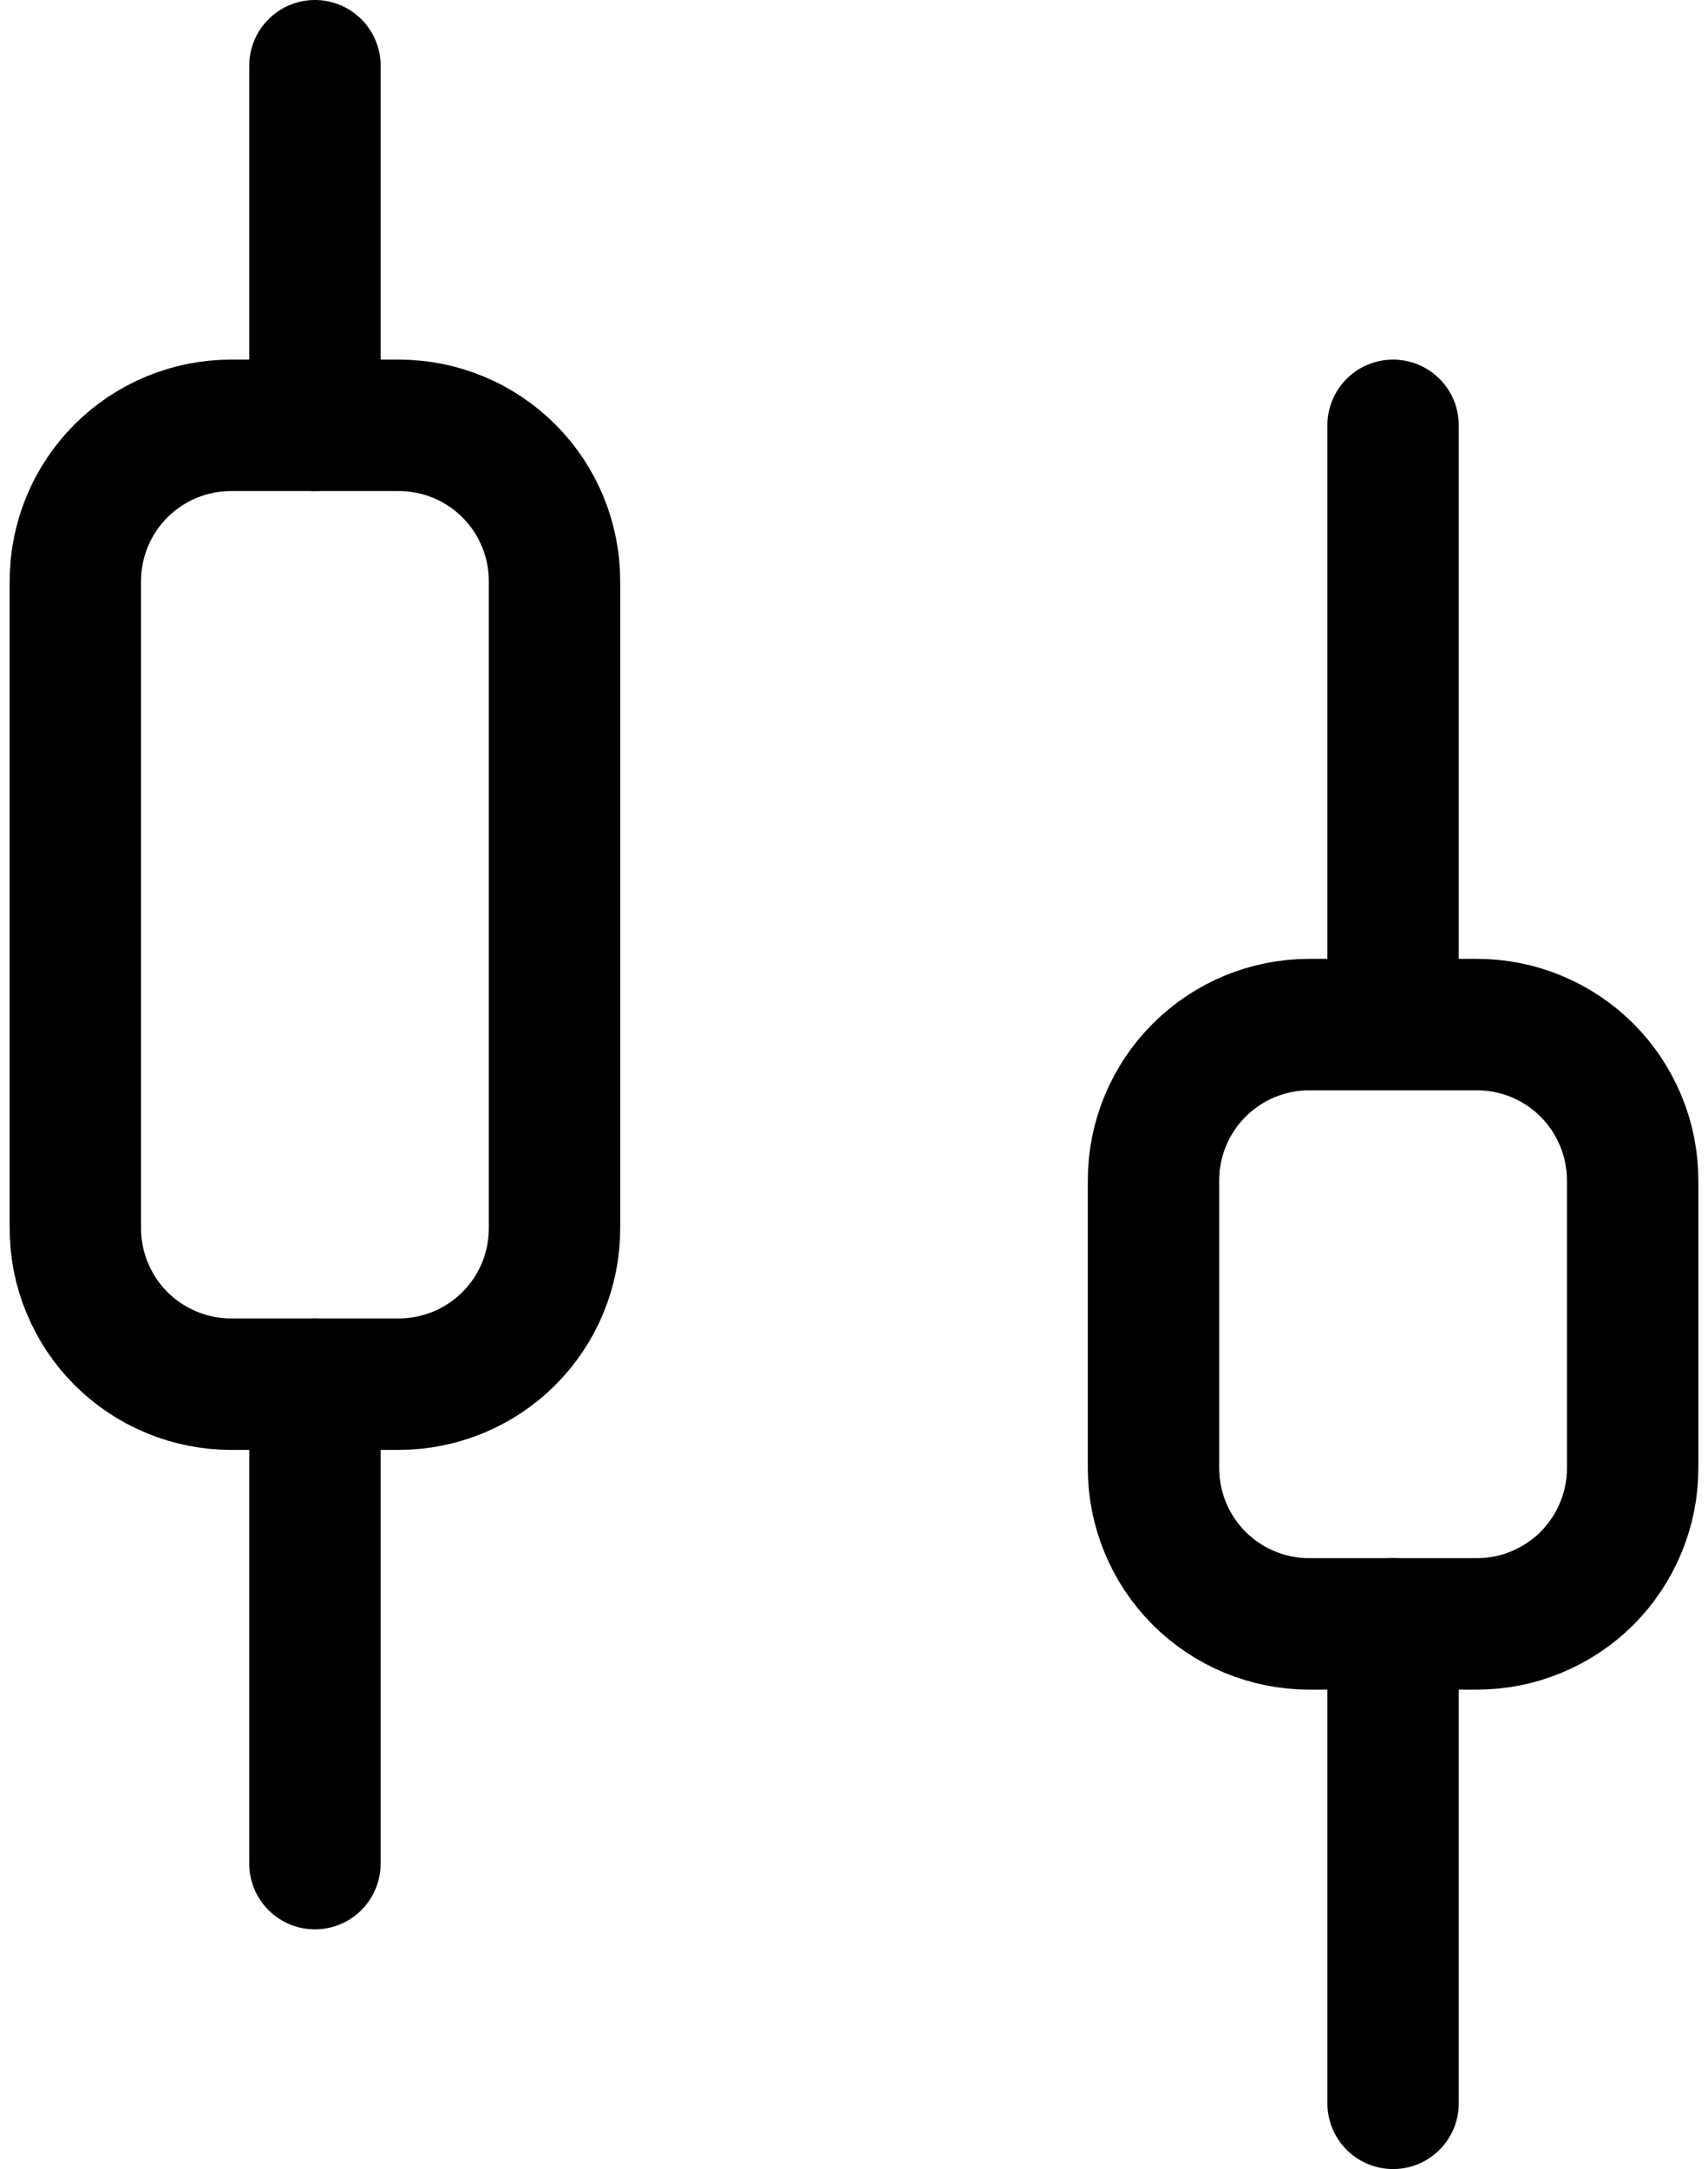 <svg width="26" height="33" viewBox="0 0 26 33" fill="none" xmlns="http://www.w3.org/2000/svg">
<path d="M4.794 1V6.471M4.794 21.059V28.353" stroke="black" stroke-width="2" stroke-linecap="round"/>
<path d="M3.518 6.471C2.889 6.471 2.286 6.72 1.841 7.165C1.397 7.609 1.147 8.212 1.147 8.841V18.688C1.147 19 1.208 19.308 1.328 19.595C1.447 19.883 1.621 20.144 1.841 20.364C2.062 20.585 2.323 20.759 2.611 20.878C2.898 20.997 3.206 21.059 3.518 21.059H6.071C6.382 21.059 6.69 20.997 6.978 20.878C7.265 20.759 7.527 20.585 7.747 20.364C7.967 20.144 8.142 19.883 8.261 19.595C8.38 19.308 8.441 19 8.441 18.688V8.841C8.441 8.212 8.191 7.609 7.747 7.165C7.302 6.72 6.699 6.471 6.071 6.471H3.518Z" stroke="black" stroke-width="2"/>
<path d="M21.206 6.471V15.588M21.206 24.706V32" stroke="black" stroke-width="2" stroke-linecap="round"/>
<path d="M19.929 15.588C19.301 15.588 18.698 15.838 18.253 16.283C17.809 16.727 17.559 17.33 17.559 17.959V22.335C17.559 22.964 17.809 23.567 18.253 24.012C18.698 24.456 19.301 24.706 19.929 24.706H22.482C22.794 24.706 23.102 24.645 23.39 24.525C23.677 24.406 23.939 24.232 24.159 24.012C24.379 23.791 24.553 23.53 24.672 23.242C24.792 22.955 24.853 22.647 24.853 22.335V17.959C24.853 17.648 24.792 17.339 24.672 17.052C24.553 16.764 24.379 16.503 24.159 16.283C23.939 16.062 23.677 15.888 23.39 15.769C23.102 15.649 22.794 15.588 22.482 15.588H19.929Z" stroke="black" stroke-width="2"/>
</svg>
